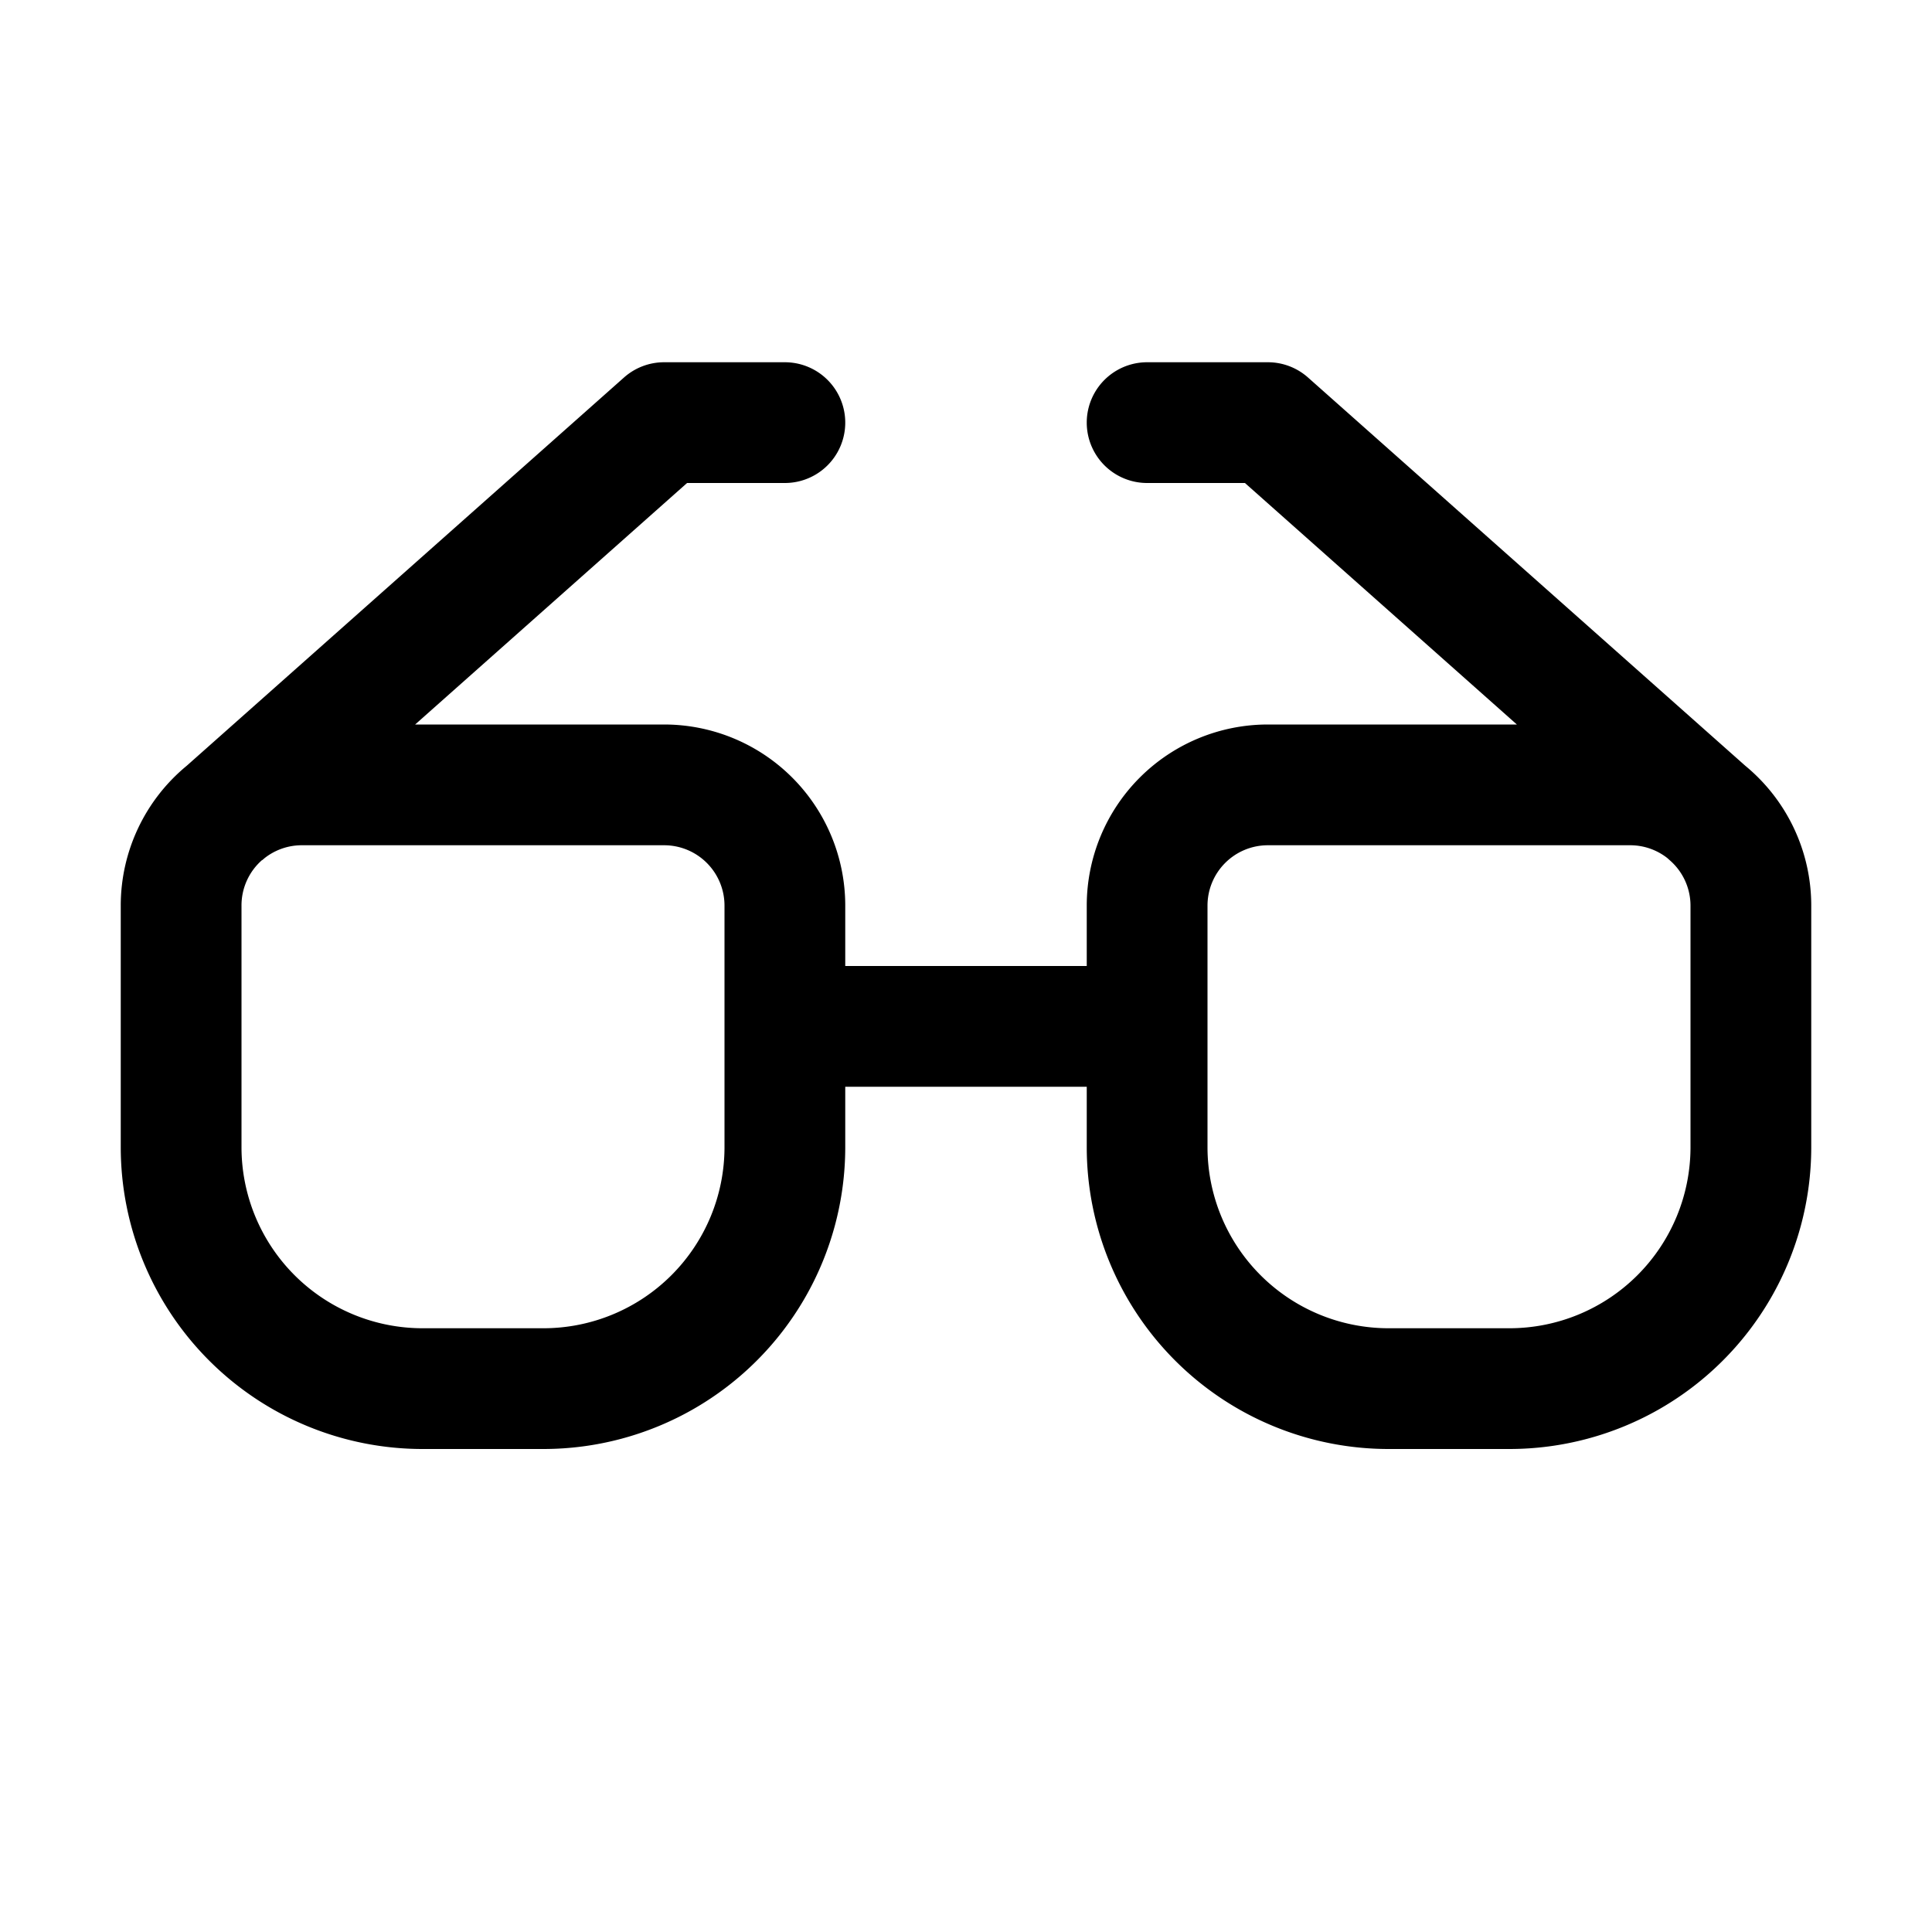 <svg xmlns="http://www.w3.org/2000/svg" xmlns:xlink="http://www.w3.org/1999/xlink" width="16" height="16" viewBox="0 0 16 16"><path fill="currentColor" d="M5.168 3.126A.5.5 0 0 1 5.5 3h1a.5.5 0 0 1 0 1h-.81L3.438 6H5.5A1.5 1.5 0 0 1 7 7.5V8h2v-.5A1.5 1.5 0 0 1 10.5 6h2.062L10.31 4H9.5a.5.5 0 0 1 0-1h1a.5.5 0 0 1 .332.126l3.622 3.216A1.5 1.5 0 0 1 15 7.5v2a2.5 2.5 0 0 1-2.5 2.5h-1A2.5 2.5 0 0 1 9 9.5V9H7v.5A2.5 2.5 0 0 1 4.5 12h-1A2.5 2.5 0 0 1 1 9.5v-2a1.5 1.5 0 0 1 .546-1.158l3.622-3.216Zm8.64 3.98A.498.498 0 0 0 13.5 7h-3a.5.5 0 0 0-.5.5v2a1.5 1.5 0 0 0 1.5 1.5h1A1.5 1.5 0 0 0 14 9.5v-2a.498.498 0 0 0-.172-.376l-.02-.018ZM2.17 7.123A.499.499 0 0 0 2 7.5v2A1.5 1.5 0 0 0 3.5 11h1A1.5 1.5 0 0 0 6 9.5v-2a.5.5 0 0 0-.5-.5h-3a.498.498 0 0 0-.308.106l-.02.017Z"/></svg>